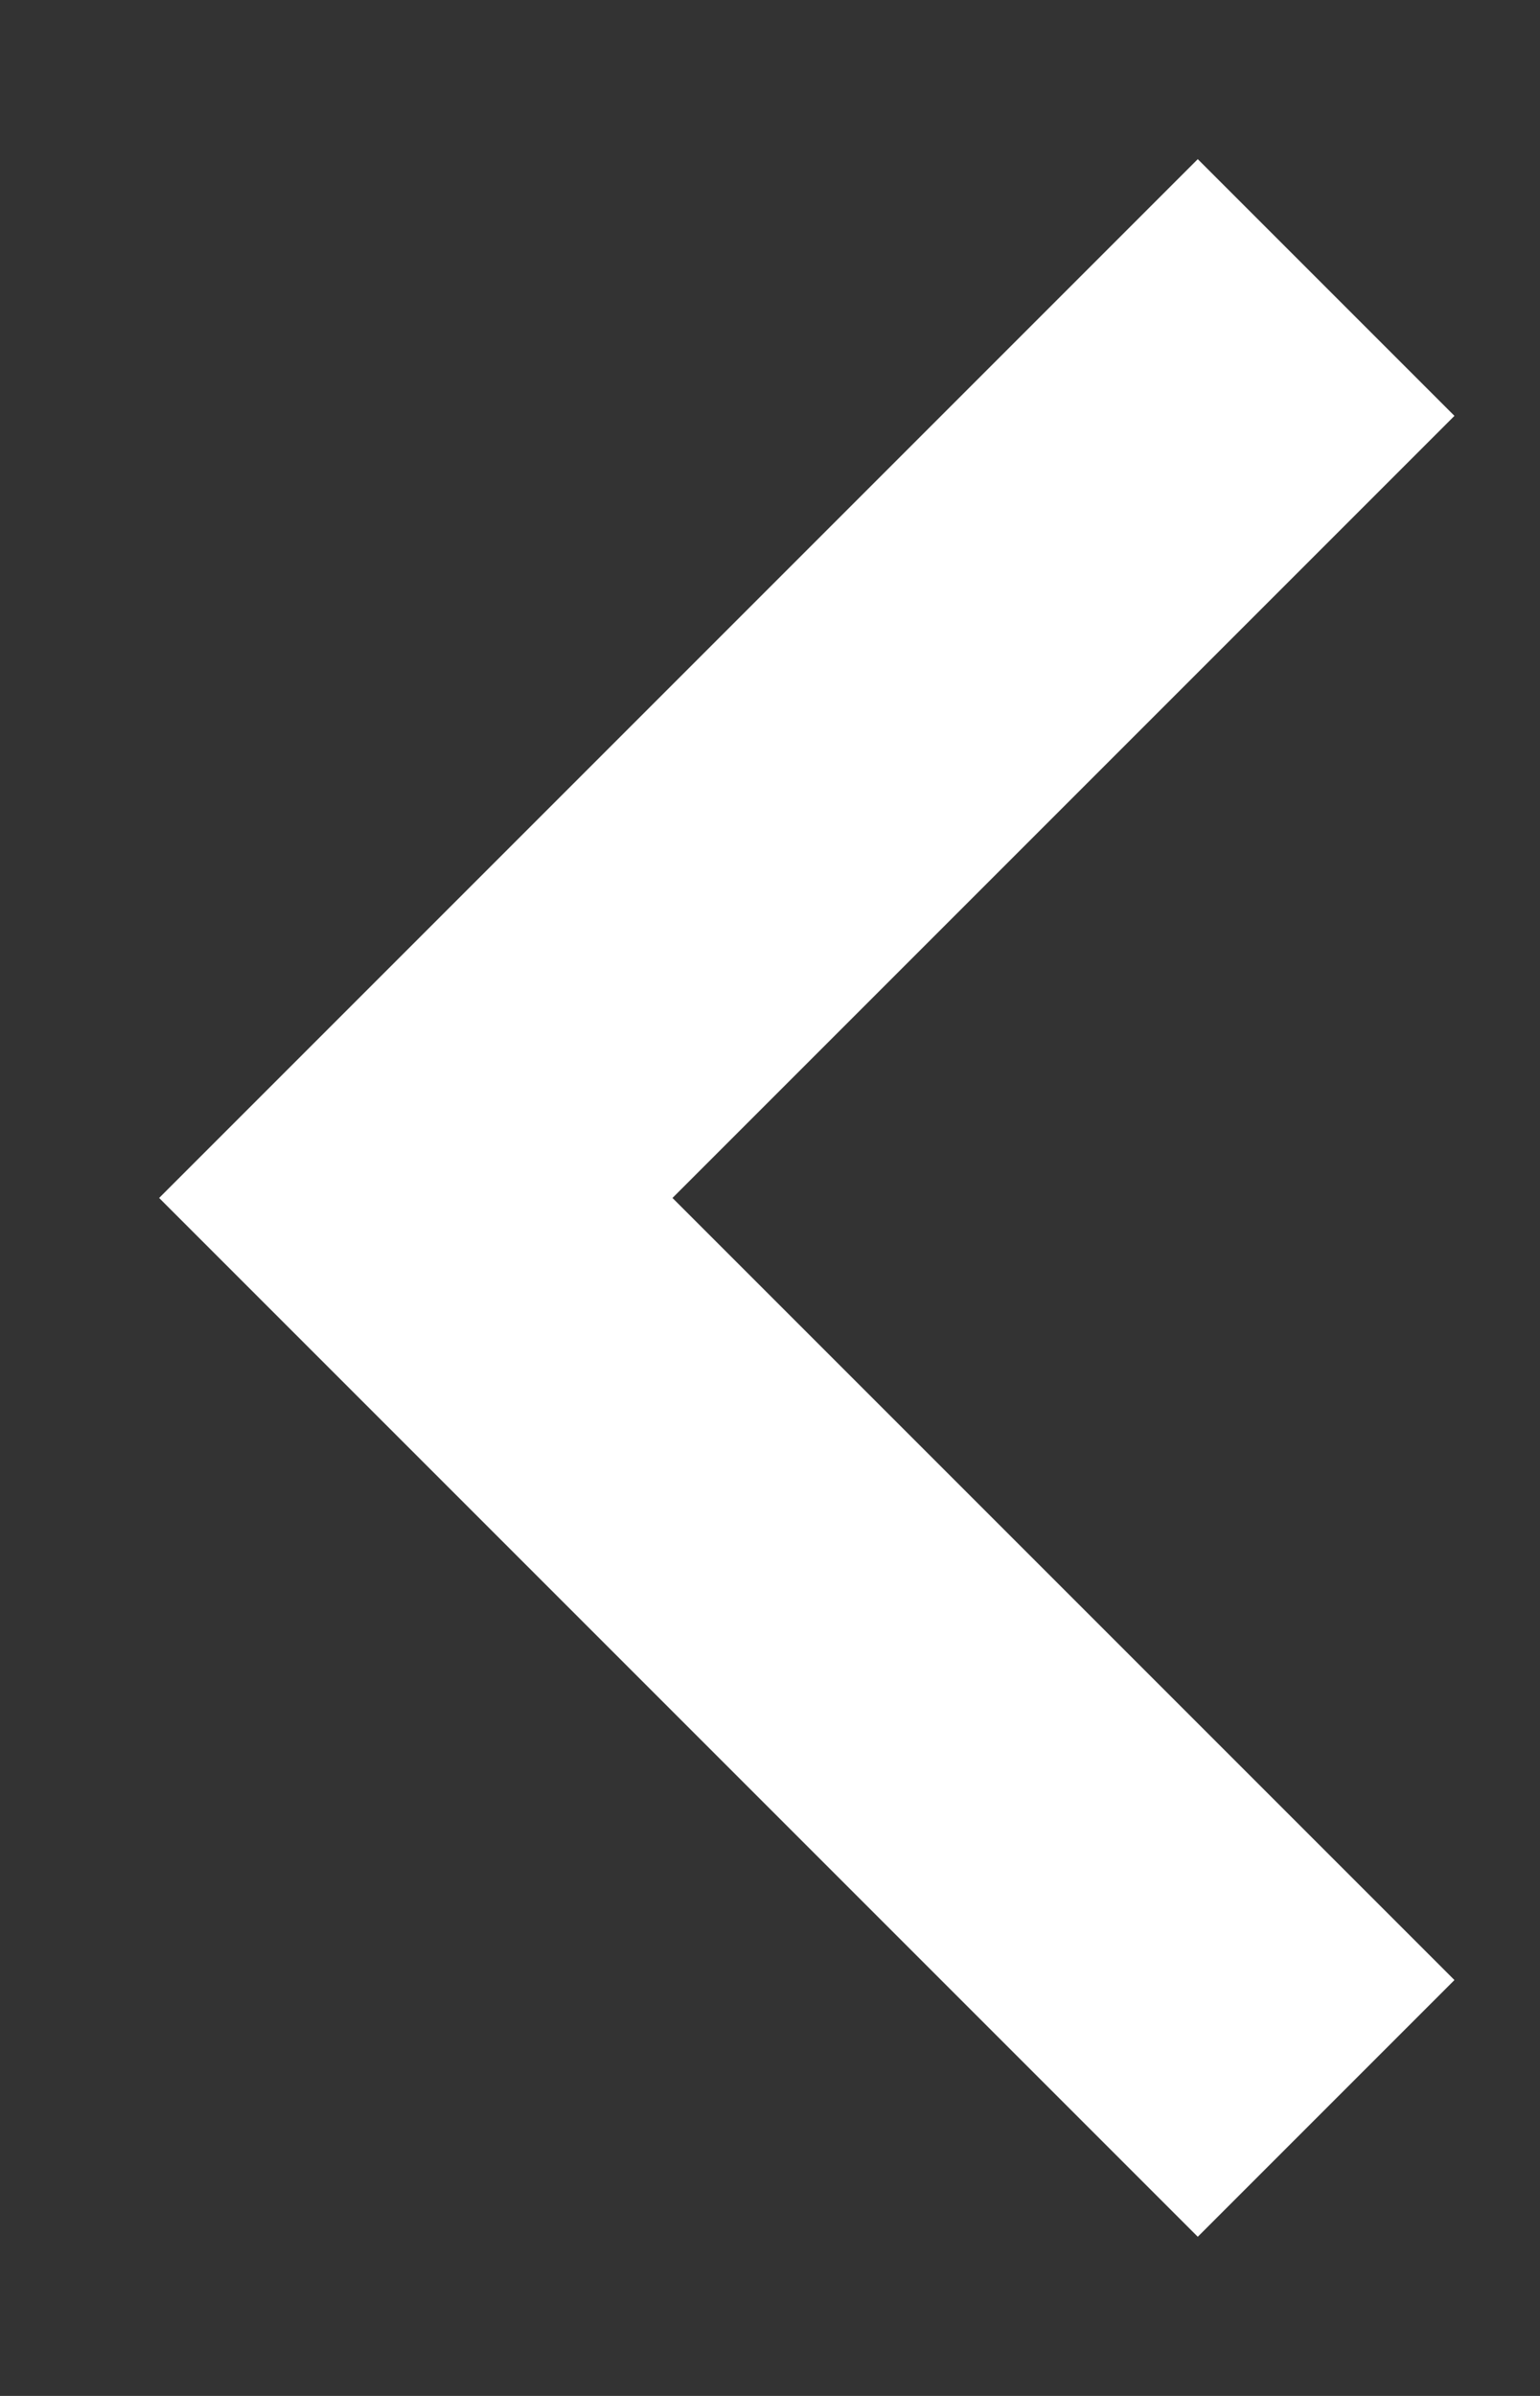 <svg width="9" height="14" viewBox="0 0 9 14" fill="none" xmlns="http://www.w3.org/2000/svg">
<rect x="0" y="0" width="9" height="14" fill="#333333" stroke="none"/>
<path d="M7 0.93L0.93 7L7 13.07L8.5 11.57L3.93 7L8.5 2.43L7 0.93Z" fill="white"/>
</svg>
